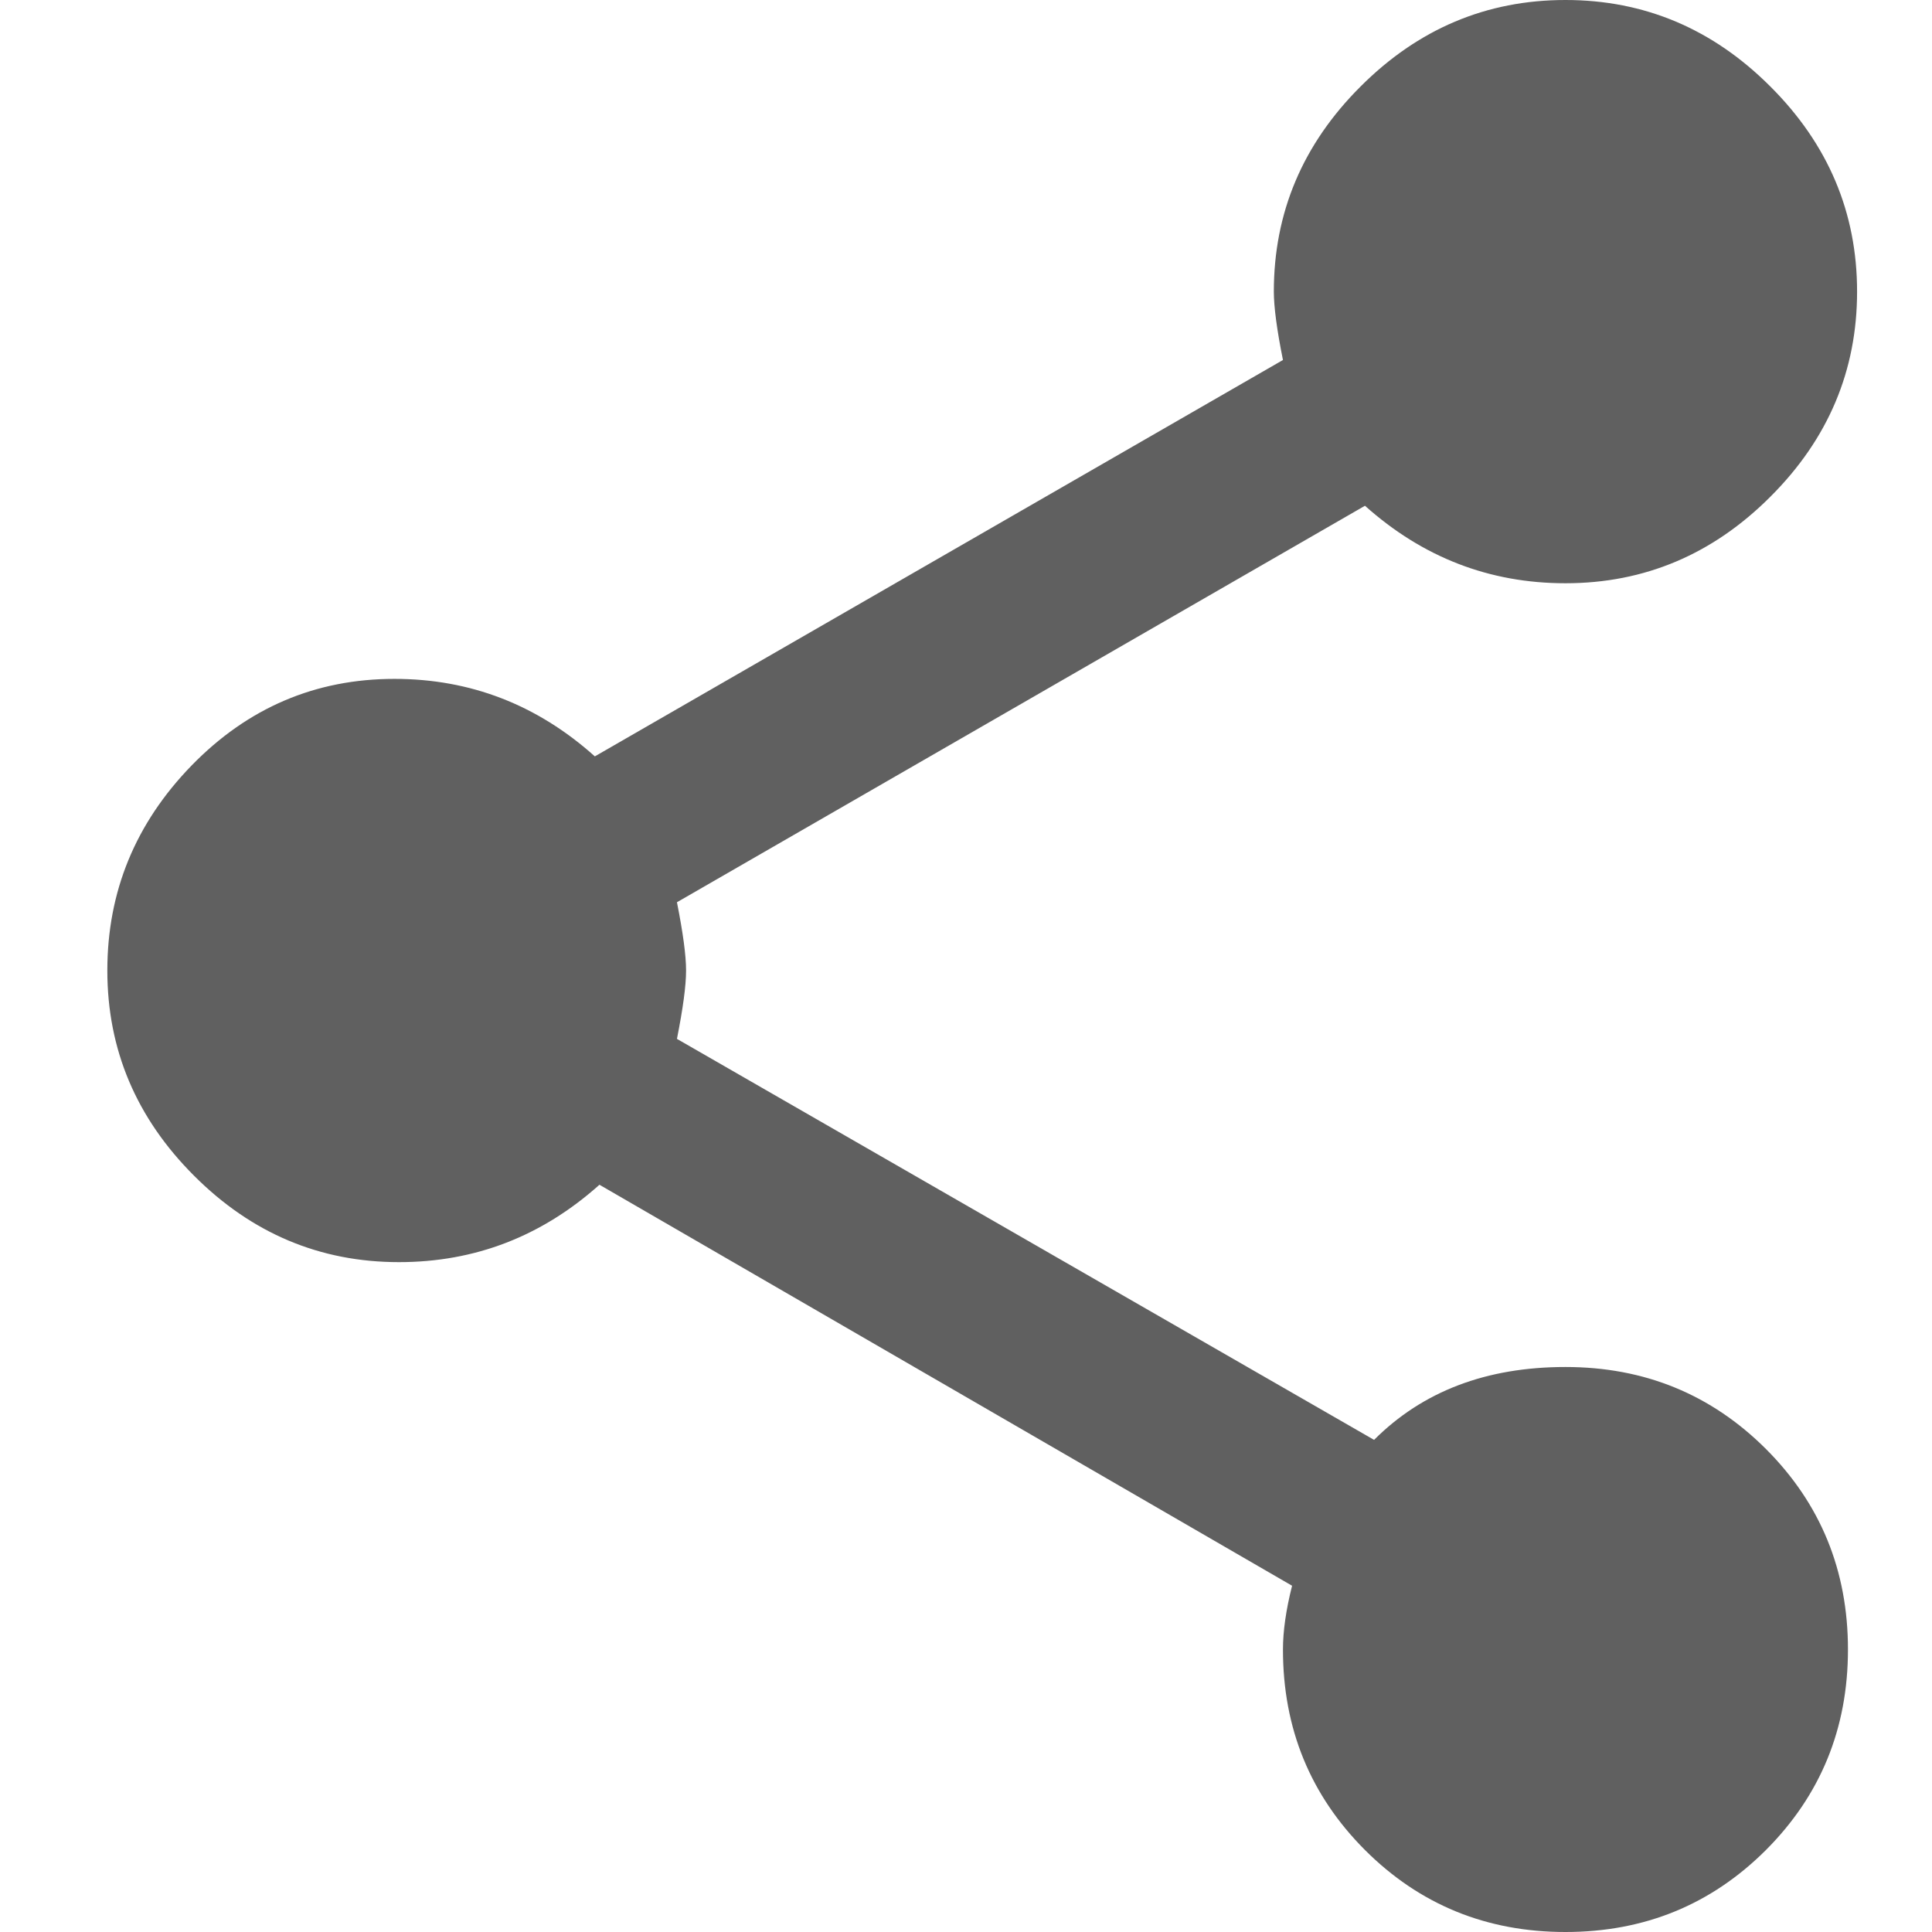 <?xml version="1.0" encoding="UTF-8"?>
<svg width="18px" height="18px" viewBox="0 0 18 18" version="1.1" xmlns="http://www.w3.org/2000/svg" xmlns:xlink="http://www.w3.org/1999/xlink">
    <!-- Generator: Sketch 47.1 (45422) - http://www.bohemiancoding.com/sketch -->
    <title>share</title>
    <desc>Created with Sketch.</desc>
    <defs></defs>
    <g id="Page-1" stroke="none" stroke-width="1" fill="none" fill-rule="evenodd">
        <path d="M14.585,12.736 C15.321,12.736 15.943,12.991 16.453,13.5 C16.962,14.009 17.217,14.632 17.217,15.368 C17.217,16.104 16.962,16.726 16.453,17.236 C15.943,17.745 15.321,18 14.585,18 C13.849,18 13.226,17.745 12.717,17.236 C12.208,16.726 11.953,16.104 11.953,15.368 C11.953,15.198 11.981,15 12.038,14.774 L5.585,11.038 C5.047,11.519 4.425,11.759 3.717,11.759 C2.981,11.759 2.344,11.491 1.807,10.953 C1.269,10.415 1,9.778 1,9.042 C1,8.307 1.262,7.67 1.785,7.132 C2.309,6.594 2.939,6.325 3.675,6.325 C4.382,6.325 5.005,6.566 5.542,7.047 L11.953,3.354 C11.896,3.071 11.868,2.858 11.868,2.717 C11.868,1.981 12.137,1.344 12.675,0.807 C13.212,0.269 13.849,0 14.585,0 C15.321,0 15.958,0.269 16.495,0.807 C17.033,1.344 17.302,1.981 17.302,2.717 C17.302,3.453 17.033,4.09 16.495,4.627 C15.958,5.165 15.321,5.434 14.585,5.434 C13.877,5.434 13.255,5.193 12.717,4.712 L6.307,8.406 C6.363,8.689 6.392,8.901 6.392,9.042 C6.392,9.184 6.363,9.396 6.307,9.679 L12.802,13.415 C13.255,12.962 13.849,12.736 14.585,12.736 Z" id="icon-share" fill="#606060"></path>
    </g>
</svg>